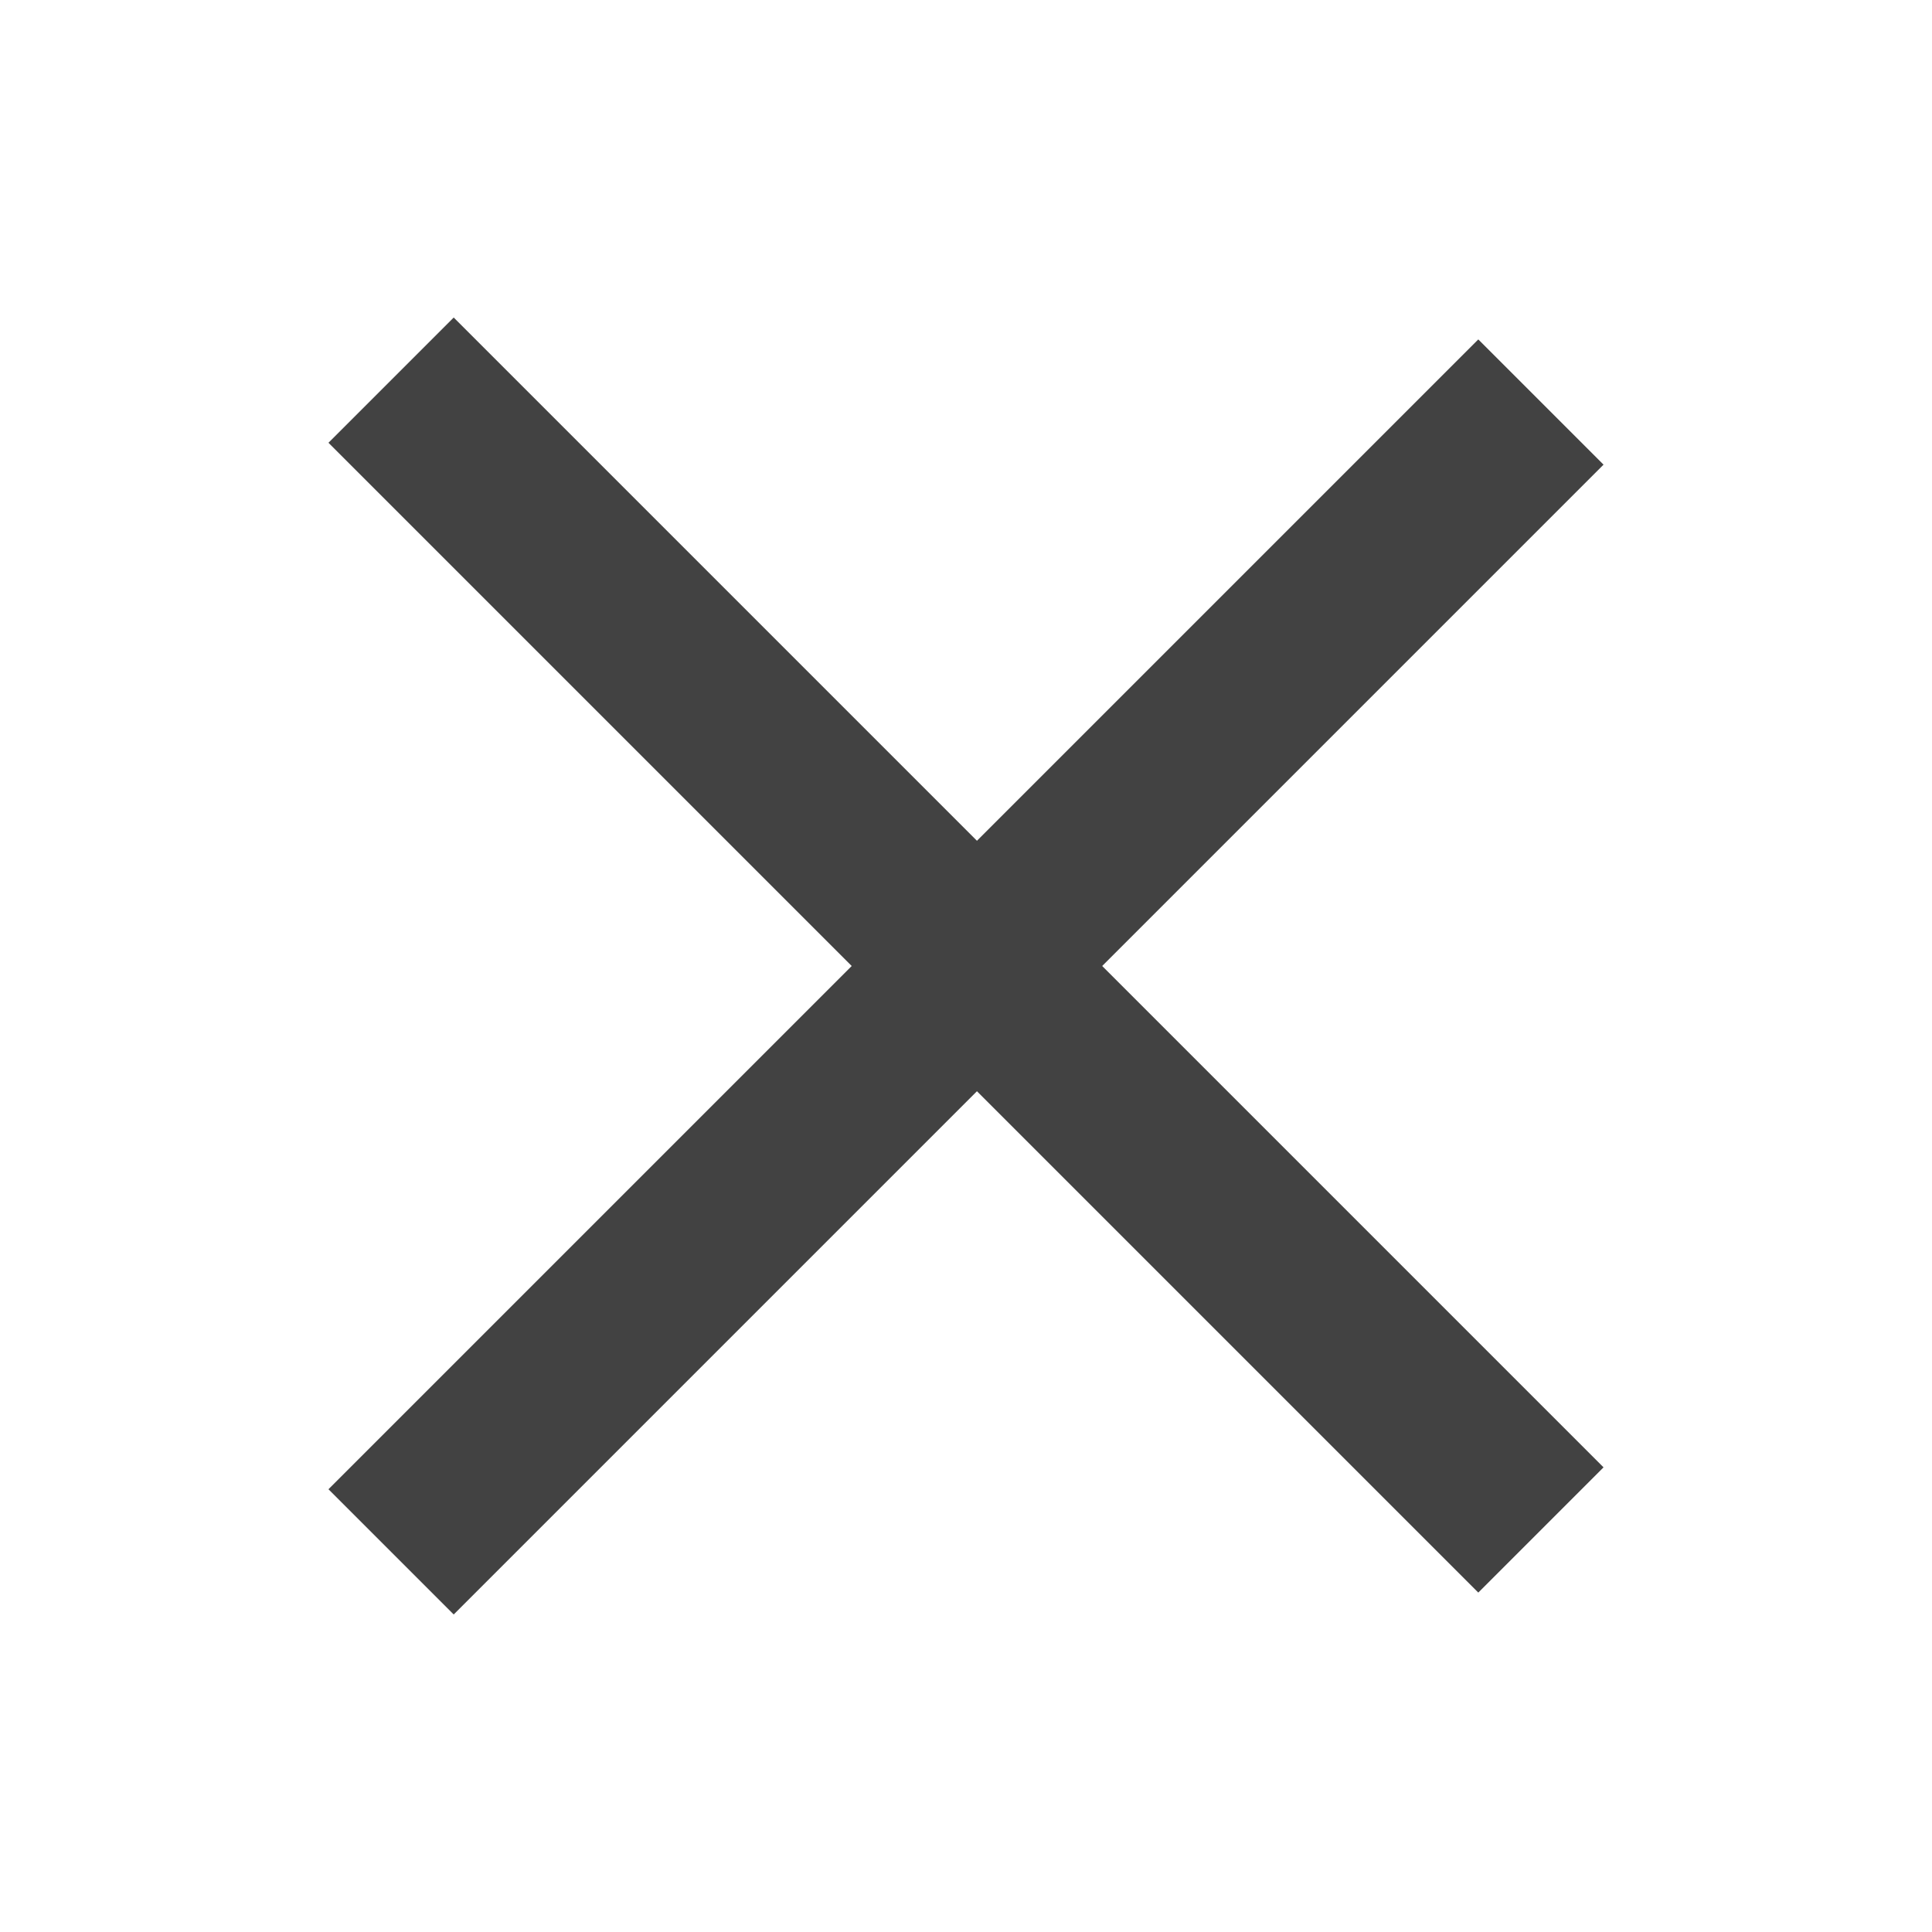 <svg width="24" height="24" viewBox="0 0 24 24" fill="none" xmlns="http://www.w3.org/2000/svg">
<path d="M5.636 5.5L18.364 18.228" stroke="#424242" stroke-width="2.2" stroke-linecap="square" stroke-linejoin="round"/>
<path d="M5.636 18.5L18.364 5.772" stroke="#424242" stroke-width="2.2" stroke-linecap="square" stroke-linejoin="round"/>
</svg>
